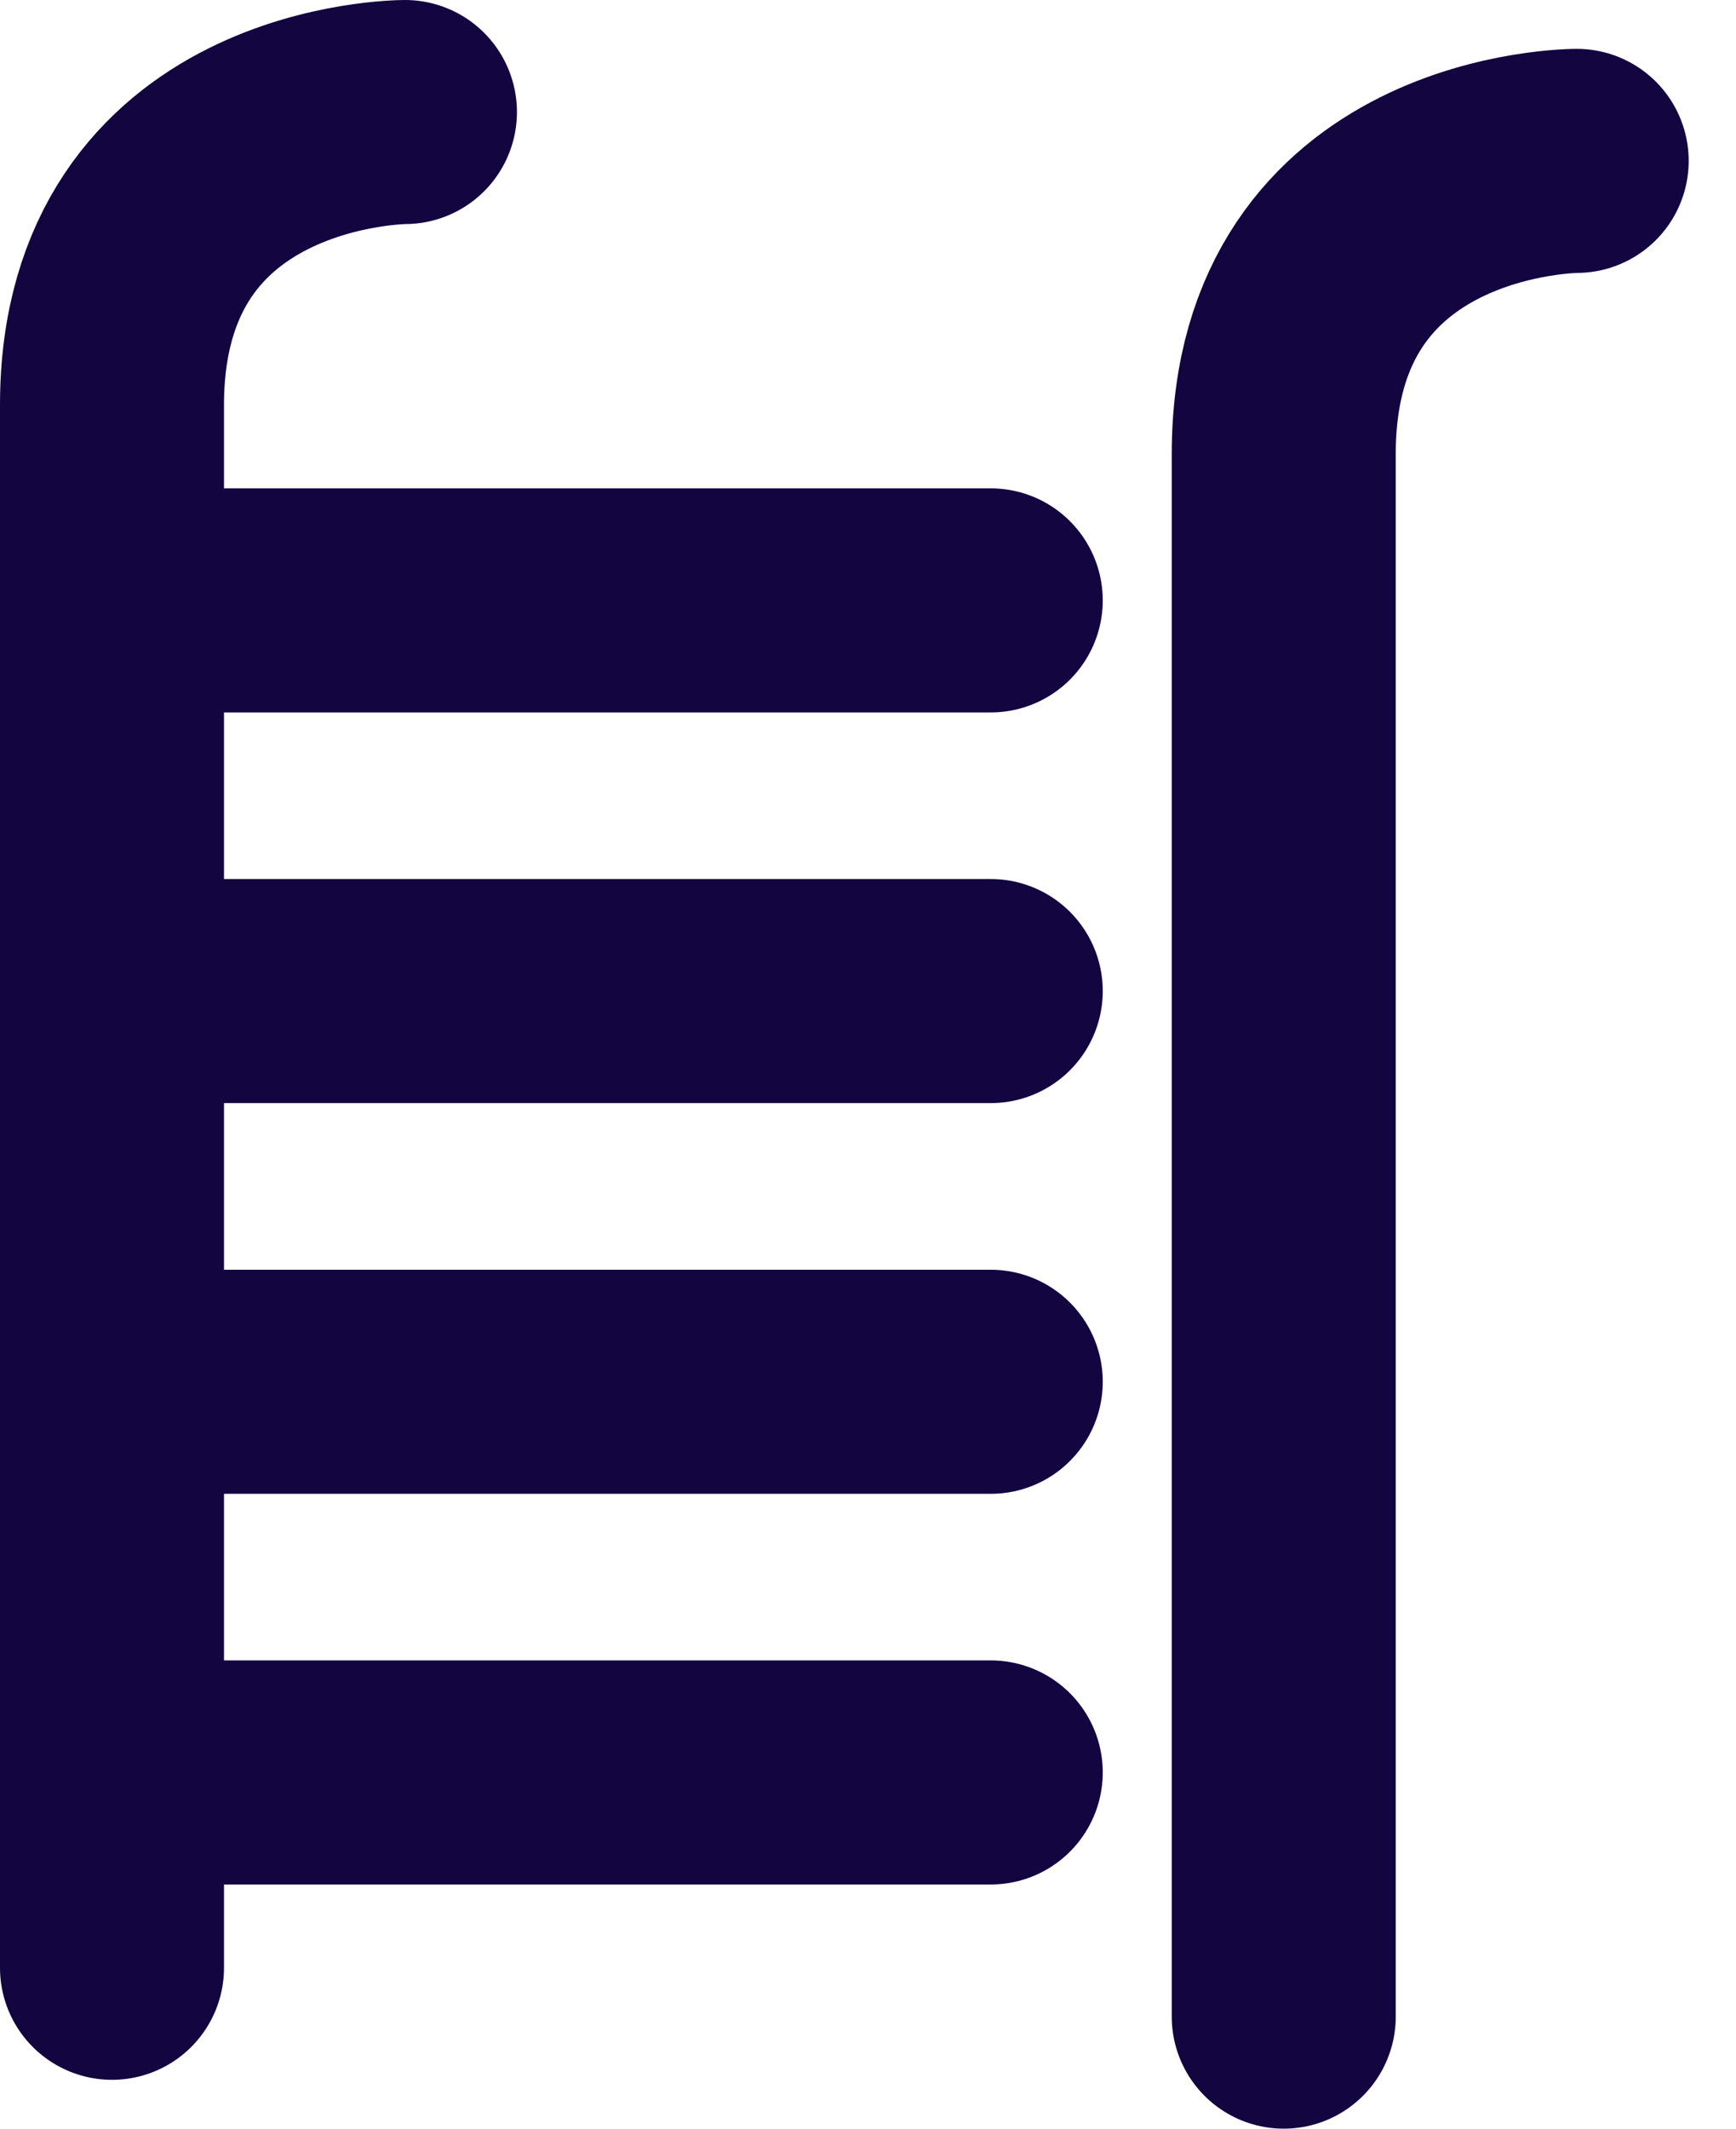 <svg width="31" height="38" viewBox="0 0 31 38" fill="none" xmlns="http://www.w3.org/2000/svg">
<path d="M2 35.128V7.231C2 2 7.231 2 7.231 2" stroke="#120540" stroke-width="4" stroke-linecap="round" stroke-linejoin="round"/>
<path d="M2 10.718H17.692" stroke="#120540" stroke-width="4" stroke-linecap="round" stroke-linejoin="round"/>
<path d="M2 17.692H17.692" stroke="#120540" stroke-width="4" stroke-linecap="round" stroke-linejoin="round"/>
<path d="M2 24.667H17.692" stroke="#120540" stroke-width="4" stroke-linecap="round" stroke-linejoin="round"/>
<path d="M2 31.641H17.692" stroke="#120540" stroke-width="4" stroke-linecap="round" stroke-linejoin="round"/>
<path d="M22.924 36V8.103C22.924 2.872 28.155 2.872 28.155 2.872" stroke="#120540" stroke-width="4" stroke-linecap="round" stroke-linejoin="round"/>
</svg>
